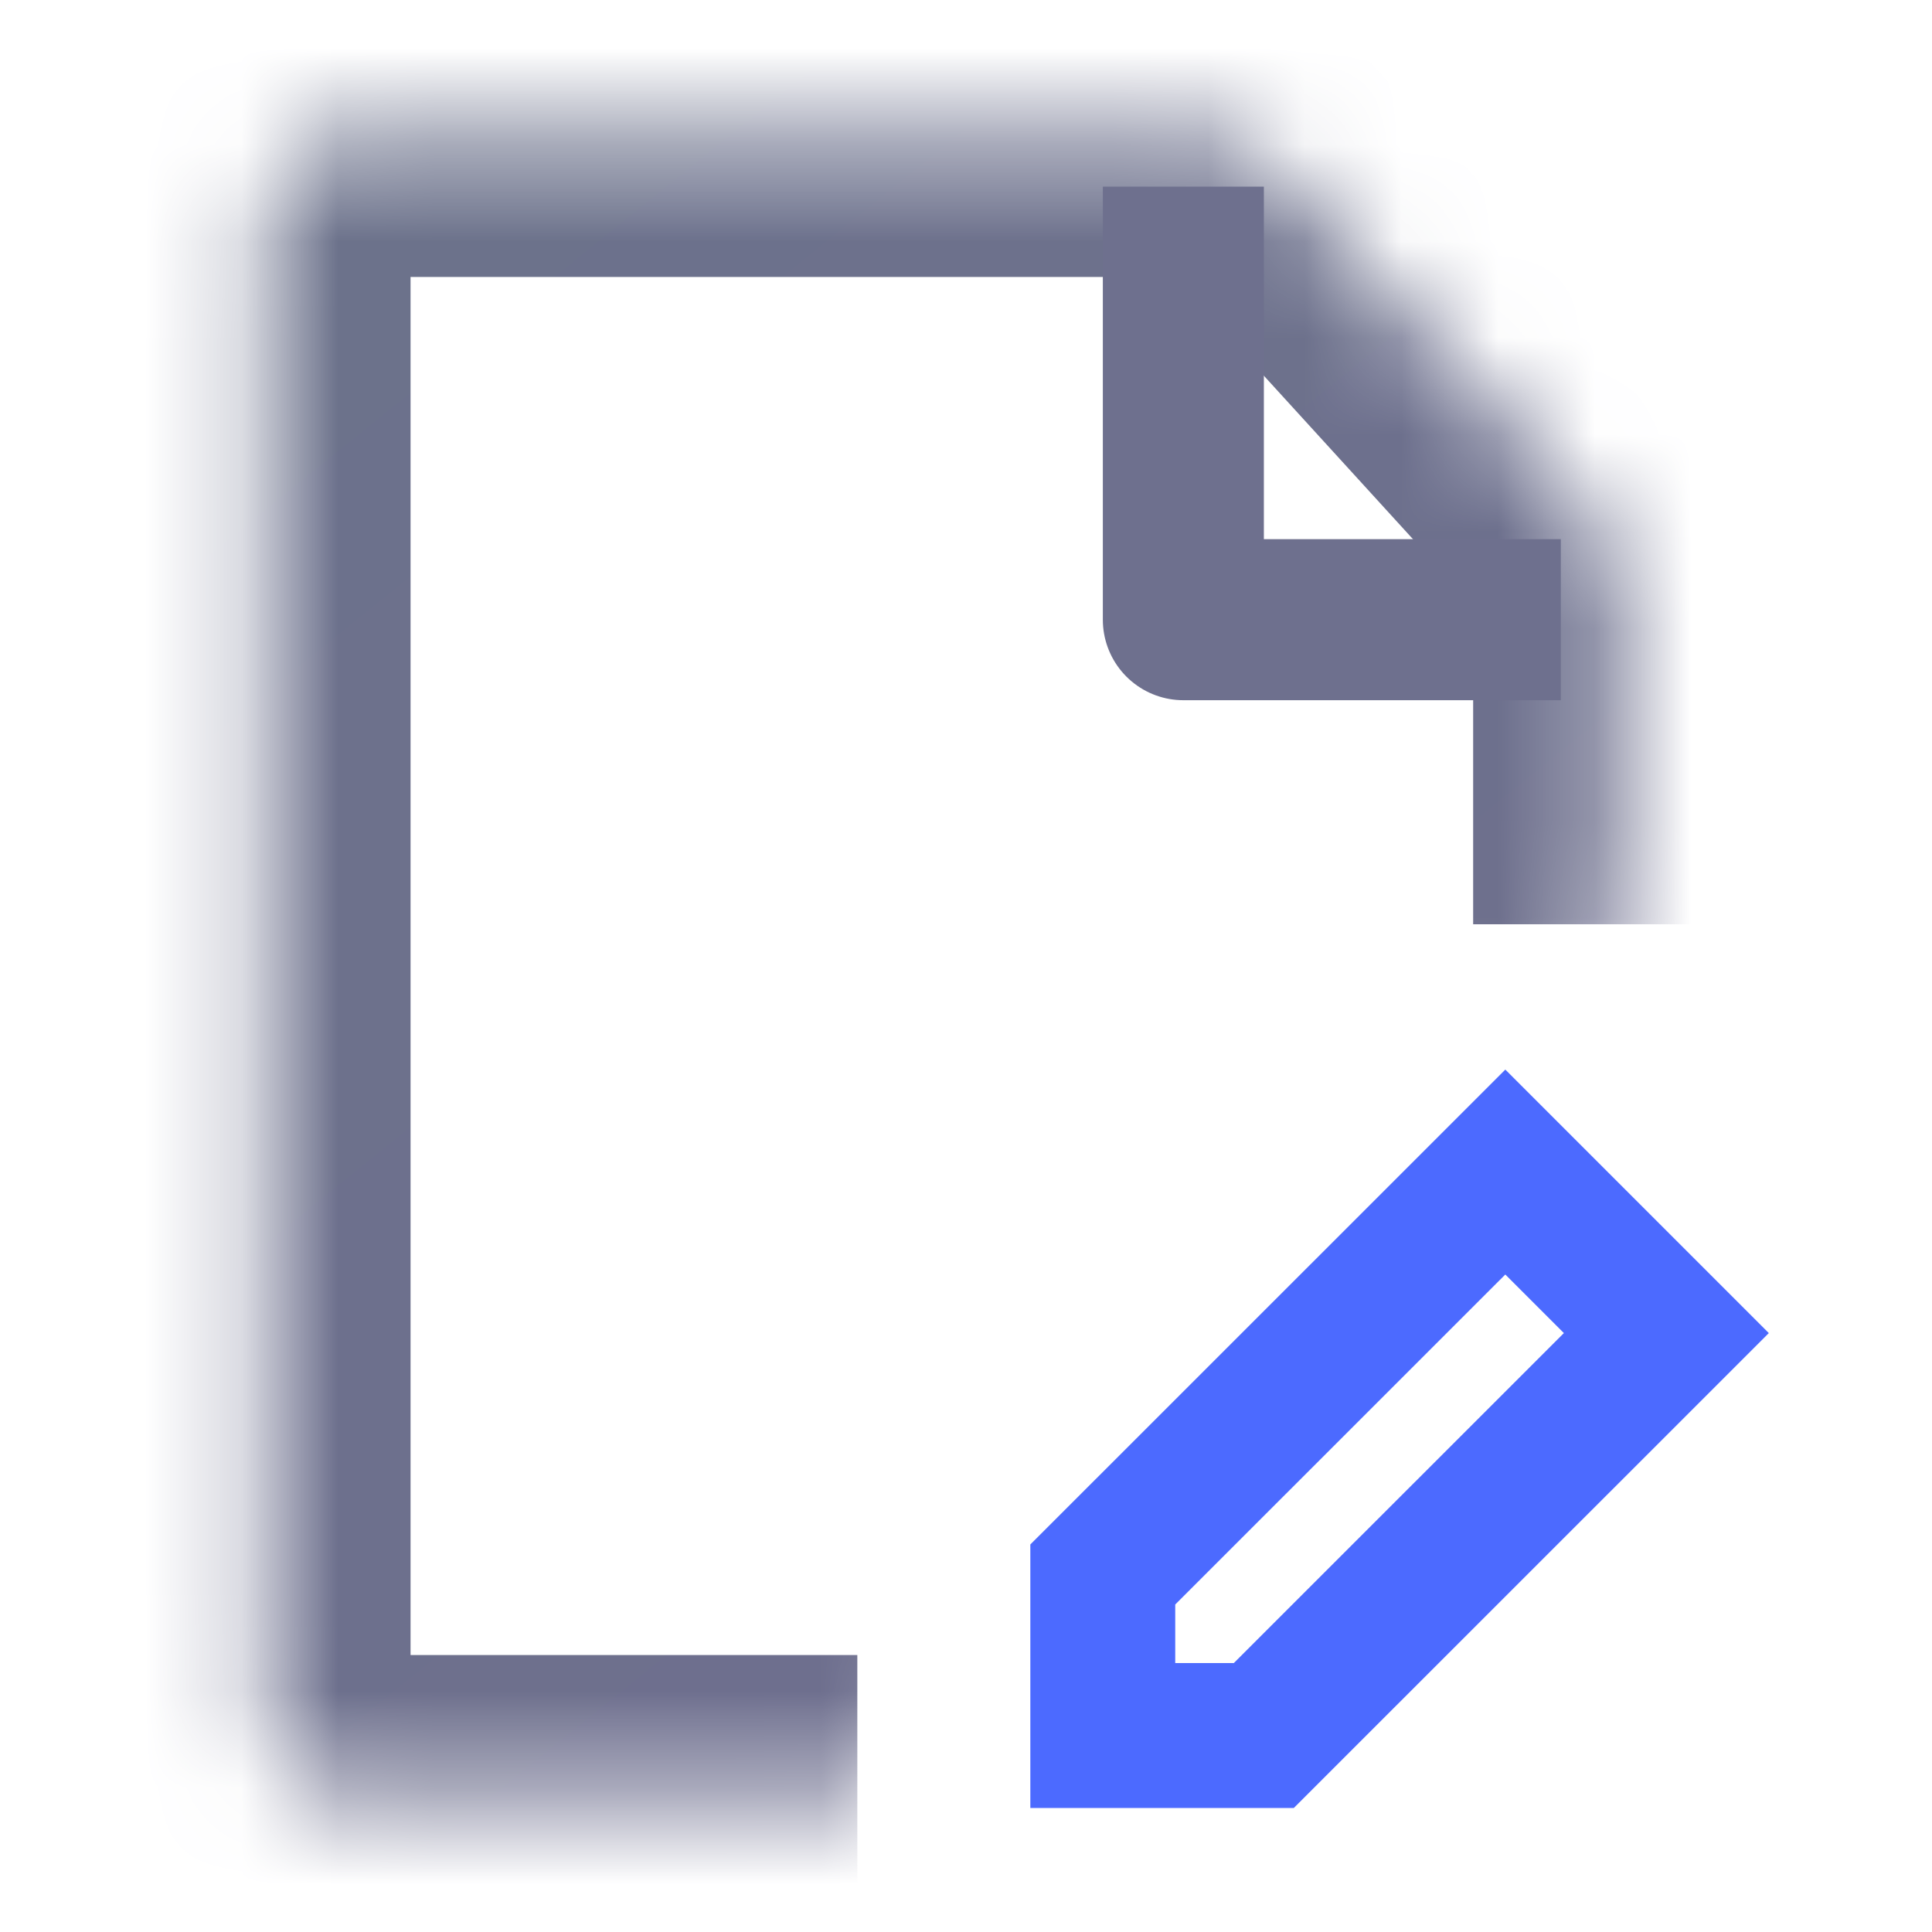 <svg width="20" height="20" viewBox="0 0 20 20" fill="none" xmlns="http://www.w3.org/2000/svg">
<mask id="path-1-inside-1_4947_67574" fill="white">
<path d="M16.75 9.568V6.071C16.75 5.822 16.657 5.581 16.489 5.397L13.11 1.693C12.921 1.486 12.652 1.367 12.371 1.367H3.625C3.142 1.367 2.75 1.754 2.75 2.23V17.77C2.75 18.246 3.142 18.633 3.625 18.633H8.875"/>
</mask>
<path d="M13.11 1.693L14.218 0.682L13.11 1.693ZM16.489 5.397L15.381 6.408L16.489 5.397ZM18.25 9.568V6.071H15.25V9.568H18.25ZM17.597 4.386L14.218 0.682L12.002 2.704L15.381 6.408L17.597 4.386ZM12.371 -0.133H3.625V2.867H12.371V-0.133ZM3.625 -0.133C2.332 -0.133 1.25 0.906 1.25 2.23H4.25C4.25 2.601 3.951 2.867 3.625 2.867V-0.133ZM1.25 2.23V17.77H4.25V2.23H1.25ZM1.25 17.77C1.25 19.094 2.332 20.133 3.625 20.133V17.133C3.951 17.133 4.25 17.399 4.25 17.77H1.25ZM3.625 20.133H8.875V17.133H3.625V20.133ZM14.218 0.682C13.744 0.163 13.074 -0.133 12.371 -0.133V2.867C12.231 2.867 12.097 2.808 12.002 2.704L14.218 0.682ZM18.25 6.071C18.25 5.448 18.017 4.847 17.597 4.386L15.381 6.408C15.297 6.316 15.25 6.196 15.25 6.071H18.25Z" fill="url(#paint0_linear_4947_67574)" mask="url(#path-1-inside-1_4947_67574)"/>
<path d="M13.083 17.966L17.25 13.8L15.583 12.133L11.416 16.299V17.966H13.083Z" stroke="#4C6AFF" stroke-width="1.5" stroke-linecap="round"/>
<path d="M12.25 2.766V6.415H15.324" stroke="#6E708E" stroke-width="1.667" stroke-linecap="square" stroke-linejoin="round"/>
<defs>
<linearGradient id="paint0_linear_4947_67574" x1="2.75" y1="1.367" x2="13.939" y2="15.259" gradientUnits="userSpaceOnUse">
<stop offset="0.005" stop-color="#6C728B"/>
<stop offset="1" stop-color="#6E6F8E"/>
</linearGradient>
</defs>
</svg>

